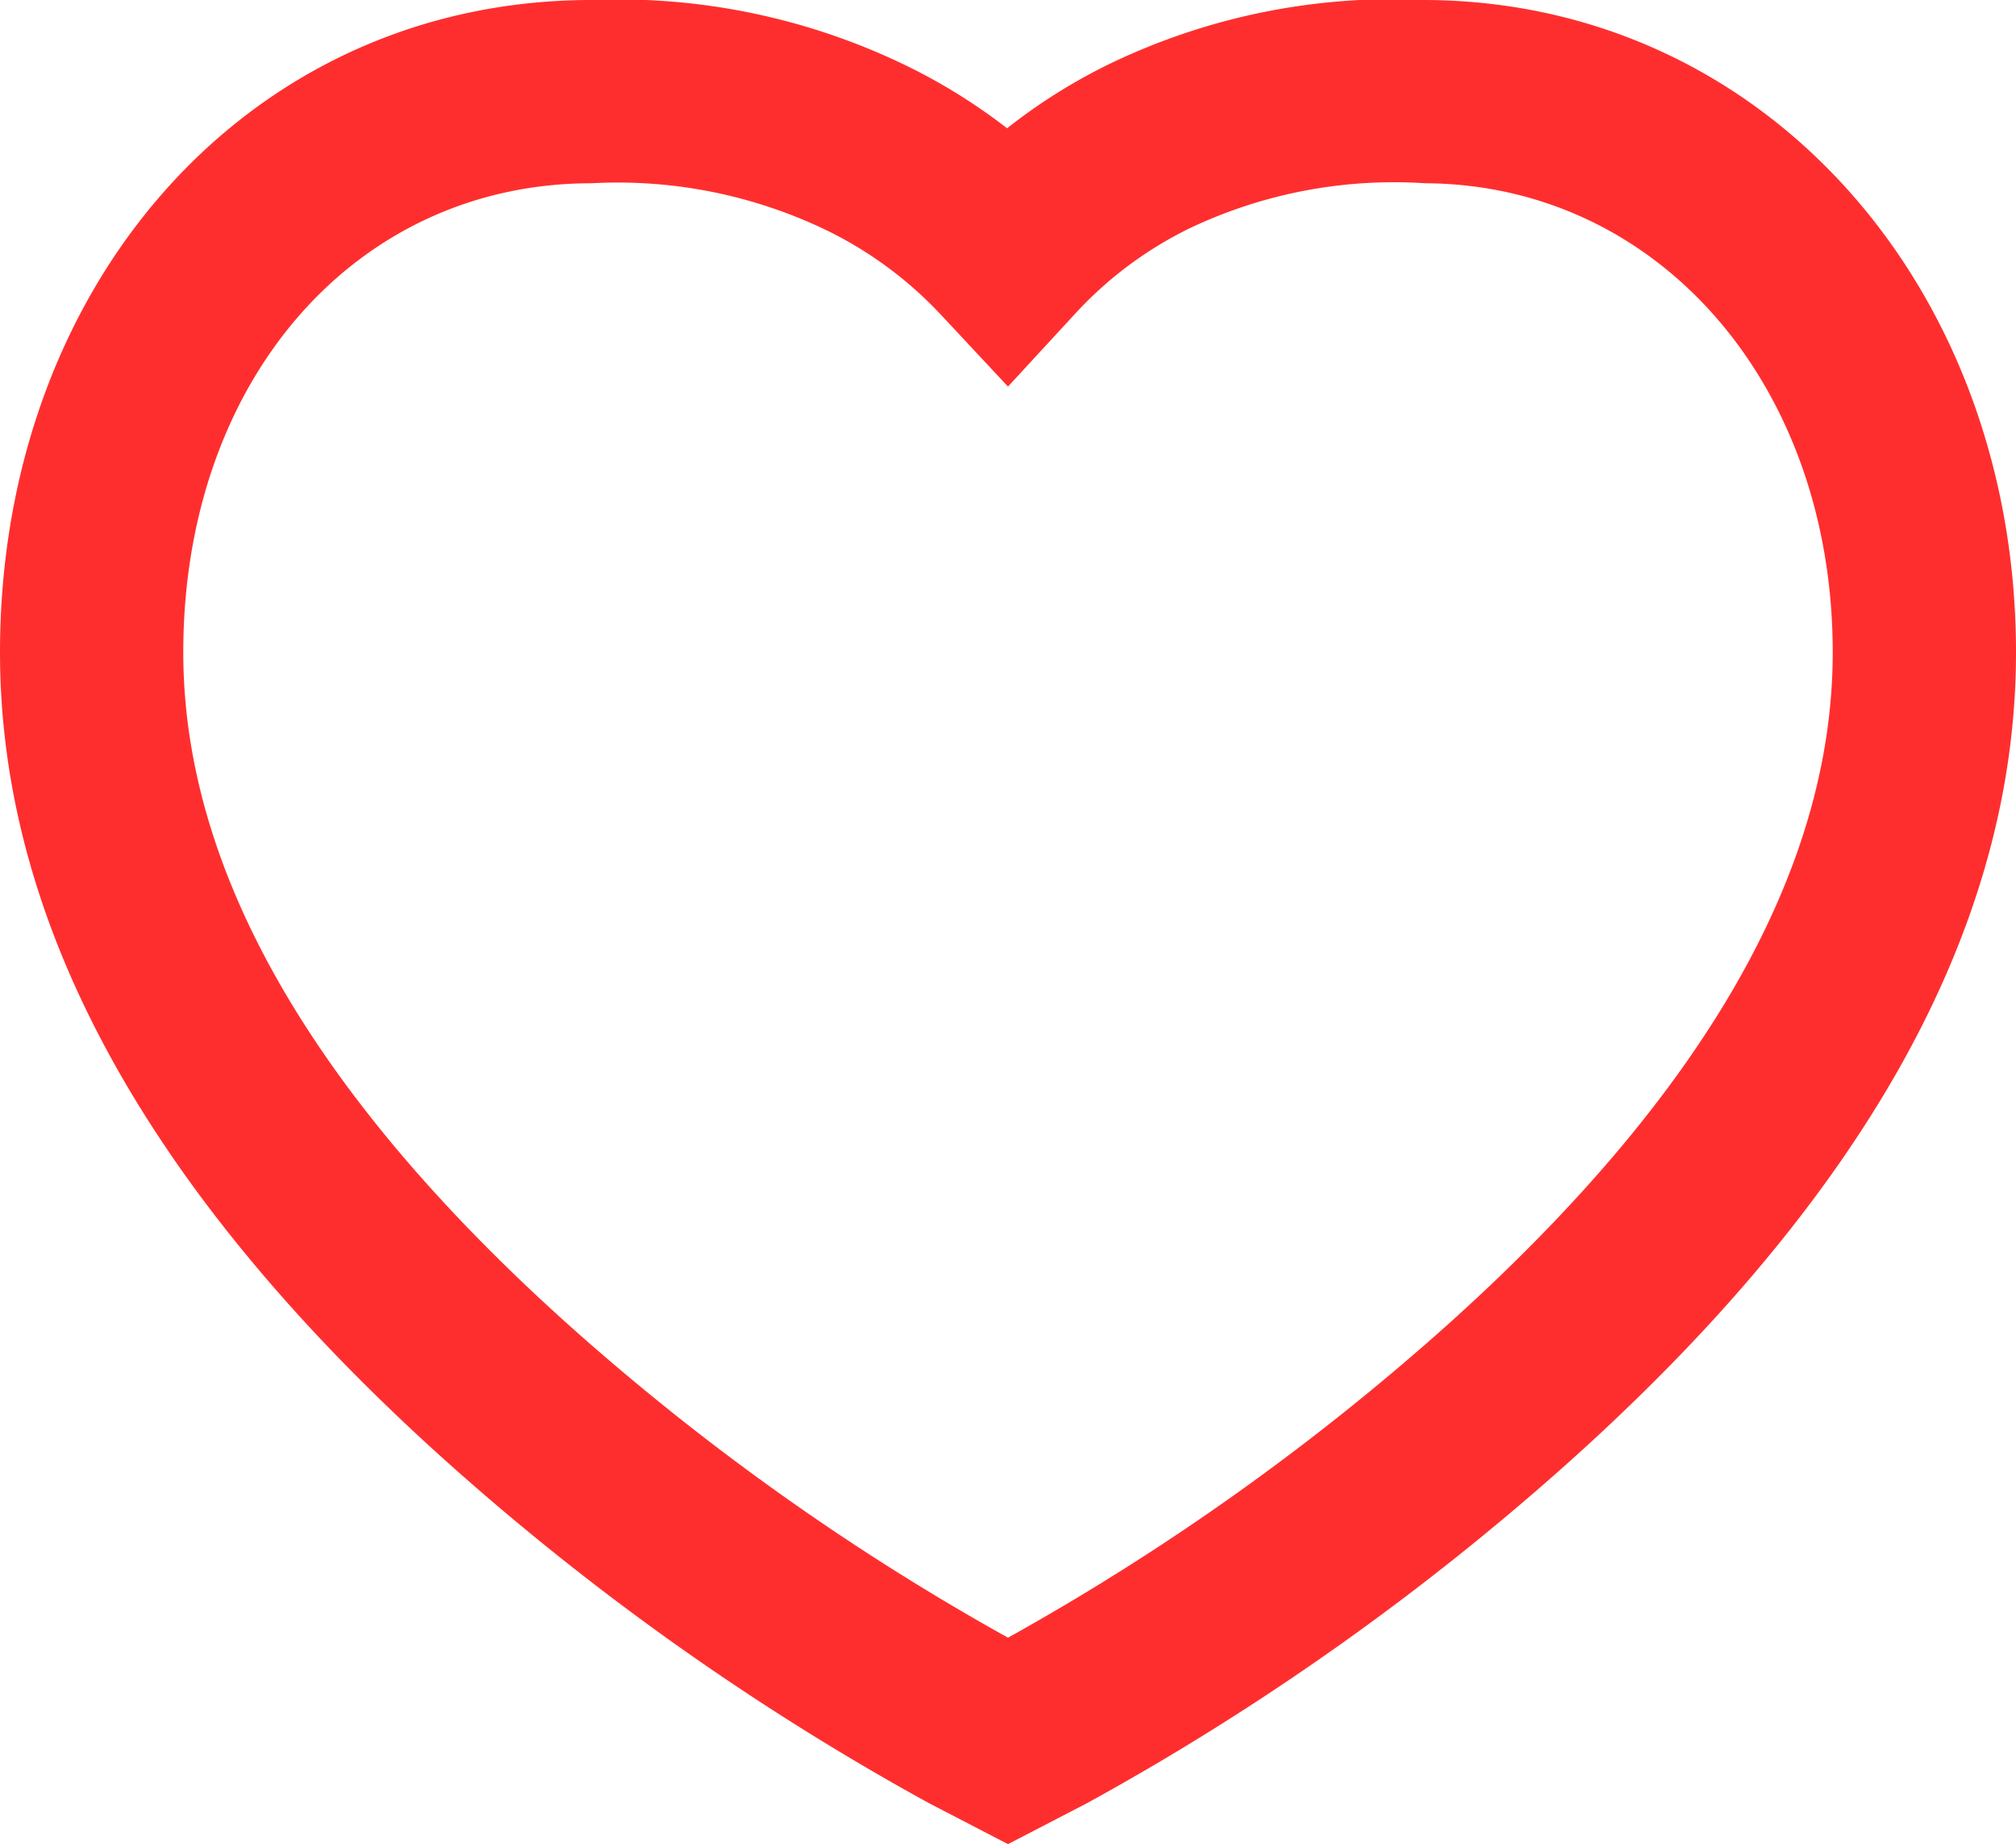 <svg xmlns="http://www.w3.org/2000/svg" width="22" height="20.126" viewBox="0 0 22 20.126">
  <defs>
    <style>
      .cls-1 {
        fill: #ff2e2e;
        fill-rule: evenodd;
      }
    </style>
  </defs>
  <path id="Trazado_377" data-name="Trazado 377" class="cls-1" d="M16.553,2a7.112,7.112,0,0,0-3.45.7,6.166,6.166,0,0,0-1.113.7,6.3,6.3,0,0,0-1.068-.668A7.185,7.185,0,0,0,7.455,2C3.716,2,1,5.1,1,9.12c0,3.038,1.694,5.972,4.849,8.81a28.355,28.355,0,0,0,5.285,3.748l.866.449.866-.449a28.356,28.356,0,0,0,5.285-3.748C21.306,15.092,23,12.158,23,9.12,23,5.14,20.258,2.015,16.553,2ZM21,9.12c0,2.38-1.414,4.829-4.186,7.323A26.566,26.566,0,0,1,12,19.874a26.567,26.567,0,0,1-4.814-3.431C4.414,13.949,3,11.5,3,9.12,3,6.148,4.884,4,7.455,4a5.247,5.247,0,0,1,2.581.521,4.265,4.265,0,0,1,1.231.913L12,6.219l.729-.791a4.194,4.194,0,0,1,1.25-.935A5.191,5.191,0,0,1,16.549,4C19.088,4.011,21,6.189,21,9.12Z" transform="translate(-1 -2)"/>
</svg>
